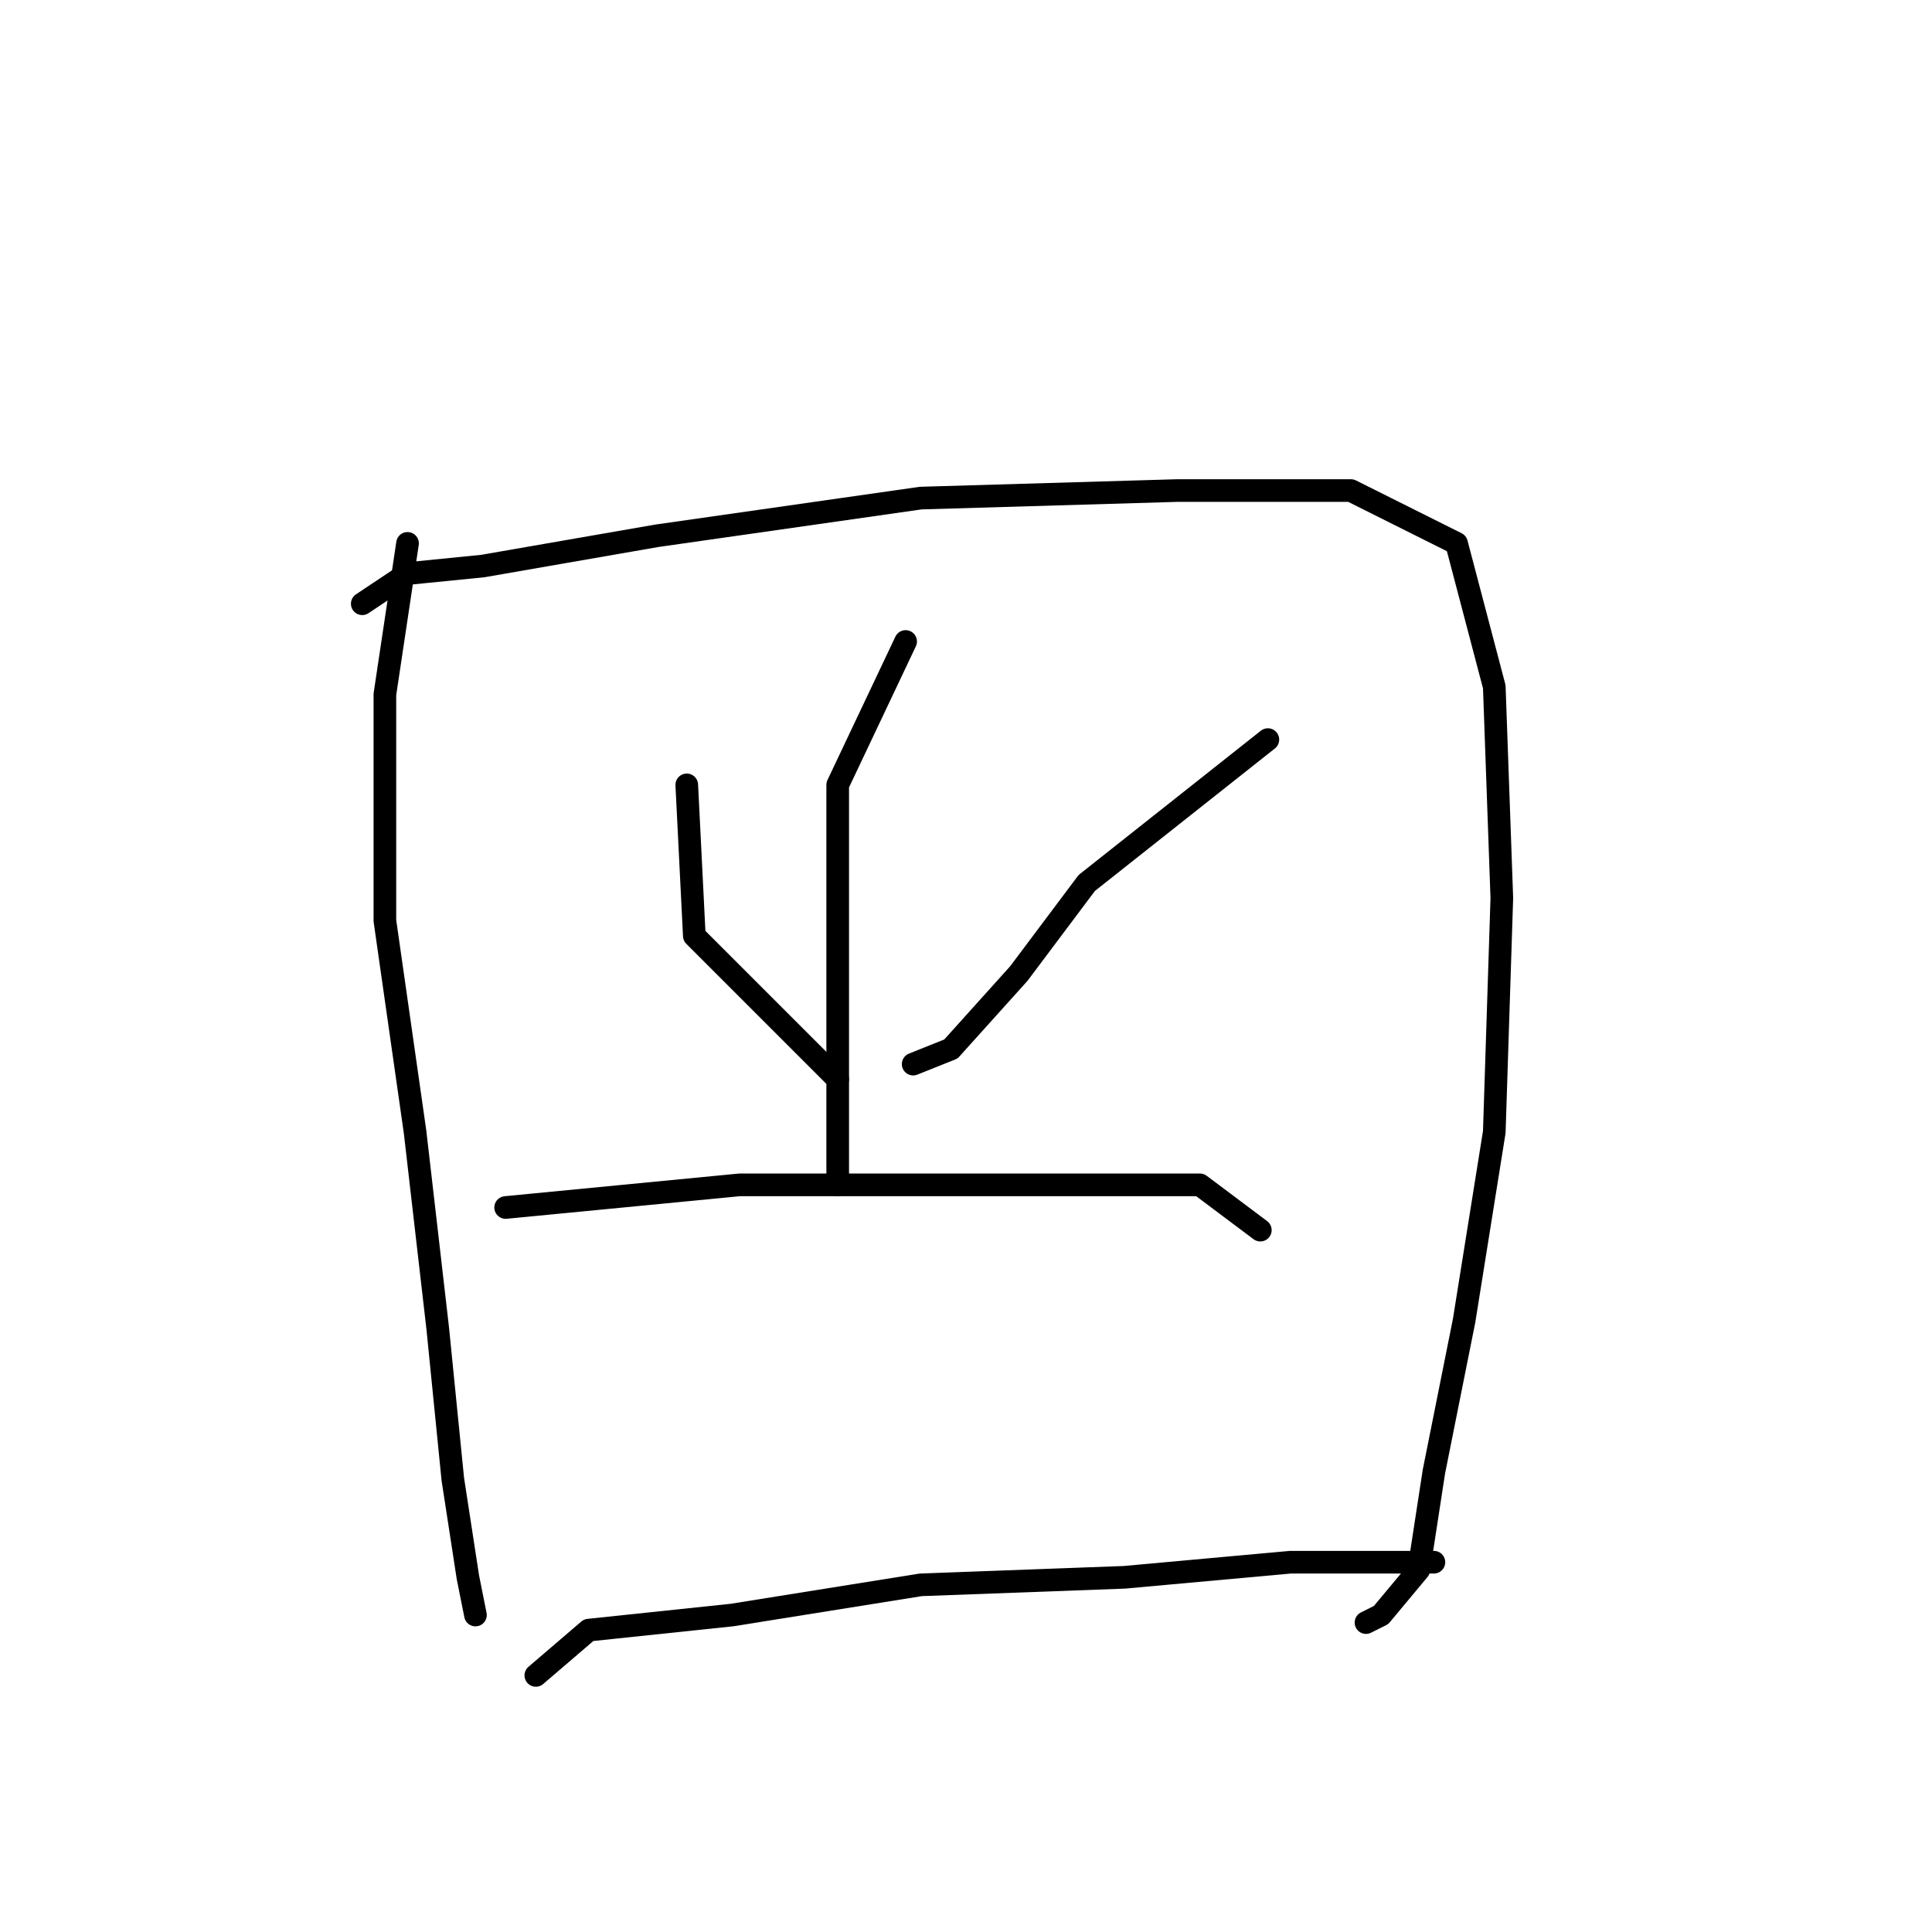 <?xml version="1.0" standalone="no"?>
    <svg width="256" height="256" xmlns="http://www.w3.org/2000/svg" version="1.1">
    <polyline stroke="black" stroke-width="3" stroke-linecap="round" fill="transparent" stroke-linejoin="round" points="54 72 51 92 51 102 51 122 55 150 58 176 60 196 62 209 63 214 63 214 " />
        <polyline stroke="black" stroke-width="3" stroke-linecap="round" fill="transparent" stroke-linejoin="round" points="48 80 54 76 64 75 87 71 122 66 156 65 179 65 193 72 198 91 199 119 198 150 194 175 190 195 188 208 183 214 181 215 181 215 " />
        <polyline stroke="black" stroke-width="3" stroke-linecap="round" fill="transparent" stroke-linejoin="round" points="91 104 92 124 102 134 111 143 111 143 " />
        <polyline stroke="black" stroke-width="3" stroke-linecap="round" fill="transparent" stroke-linejoin="round" points="168 98 144 117 135 129 126 139 121 141 121 141 " />
        <polyline stroke="black" stroke-width="3" stroke-linecap="round" fill="transparent" stroke-linejoin="round" points="120 85 111 104 111 119 111 139 111 157 111 157 " />
        <polyline stroke="black" stroke-width="3" stroke-linecap="round" fill="transparent" stroke-linejoin="round" points="67 160 98 157 118 157 141 157 159 157 167 163 167 163 " />
        <polyline stroke="black" stroke-width="3" stroke-linecap="round" fill="transparent" stroke-linejoin="round" points="71 222 78 216 97 214 122 210 149 209 171 207 190 207 190 207 " />
        </svg>